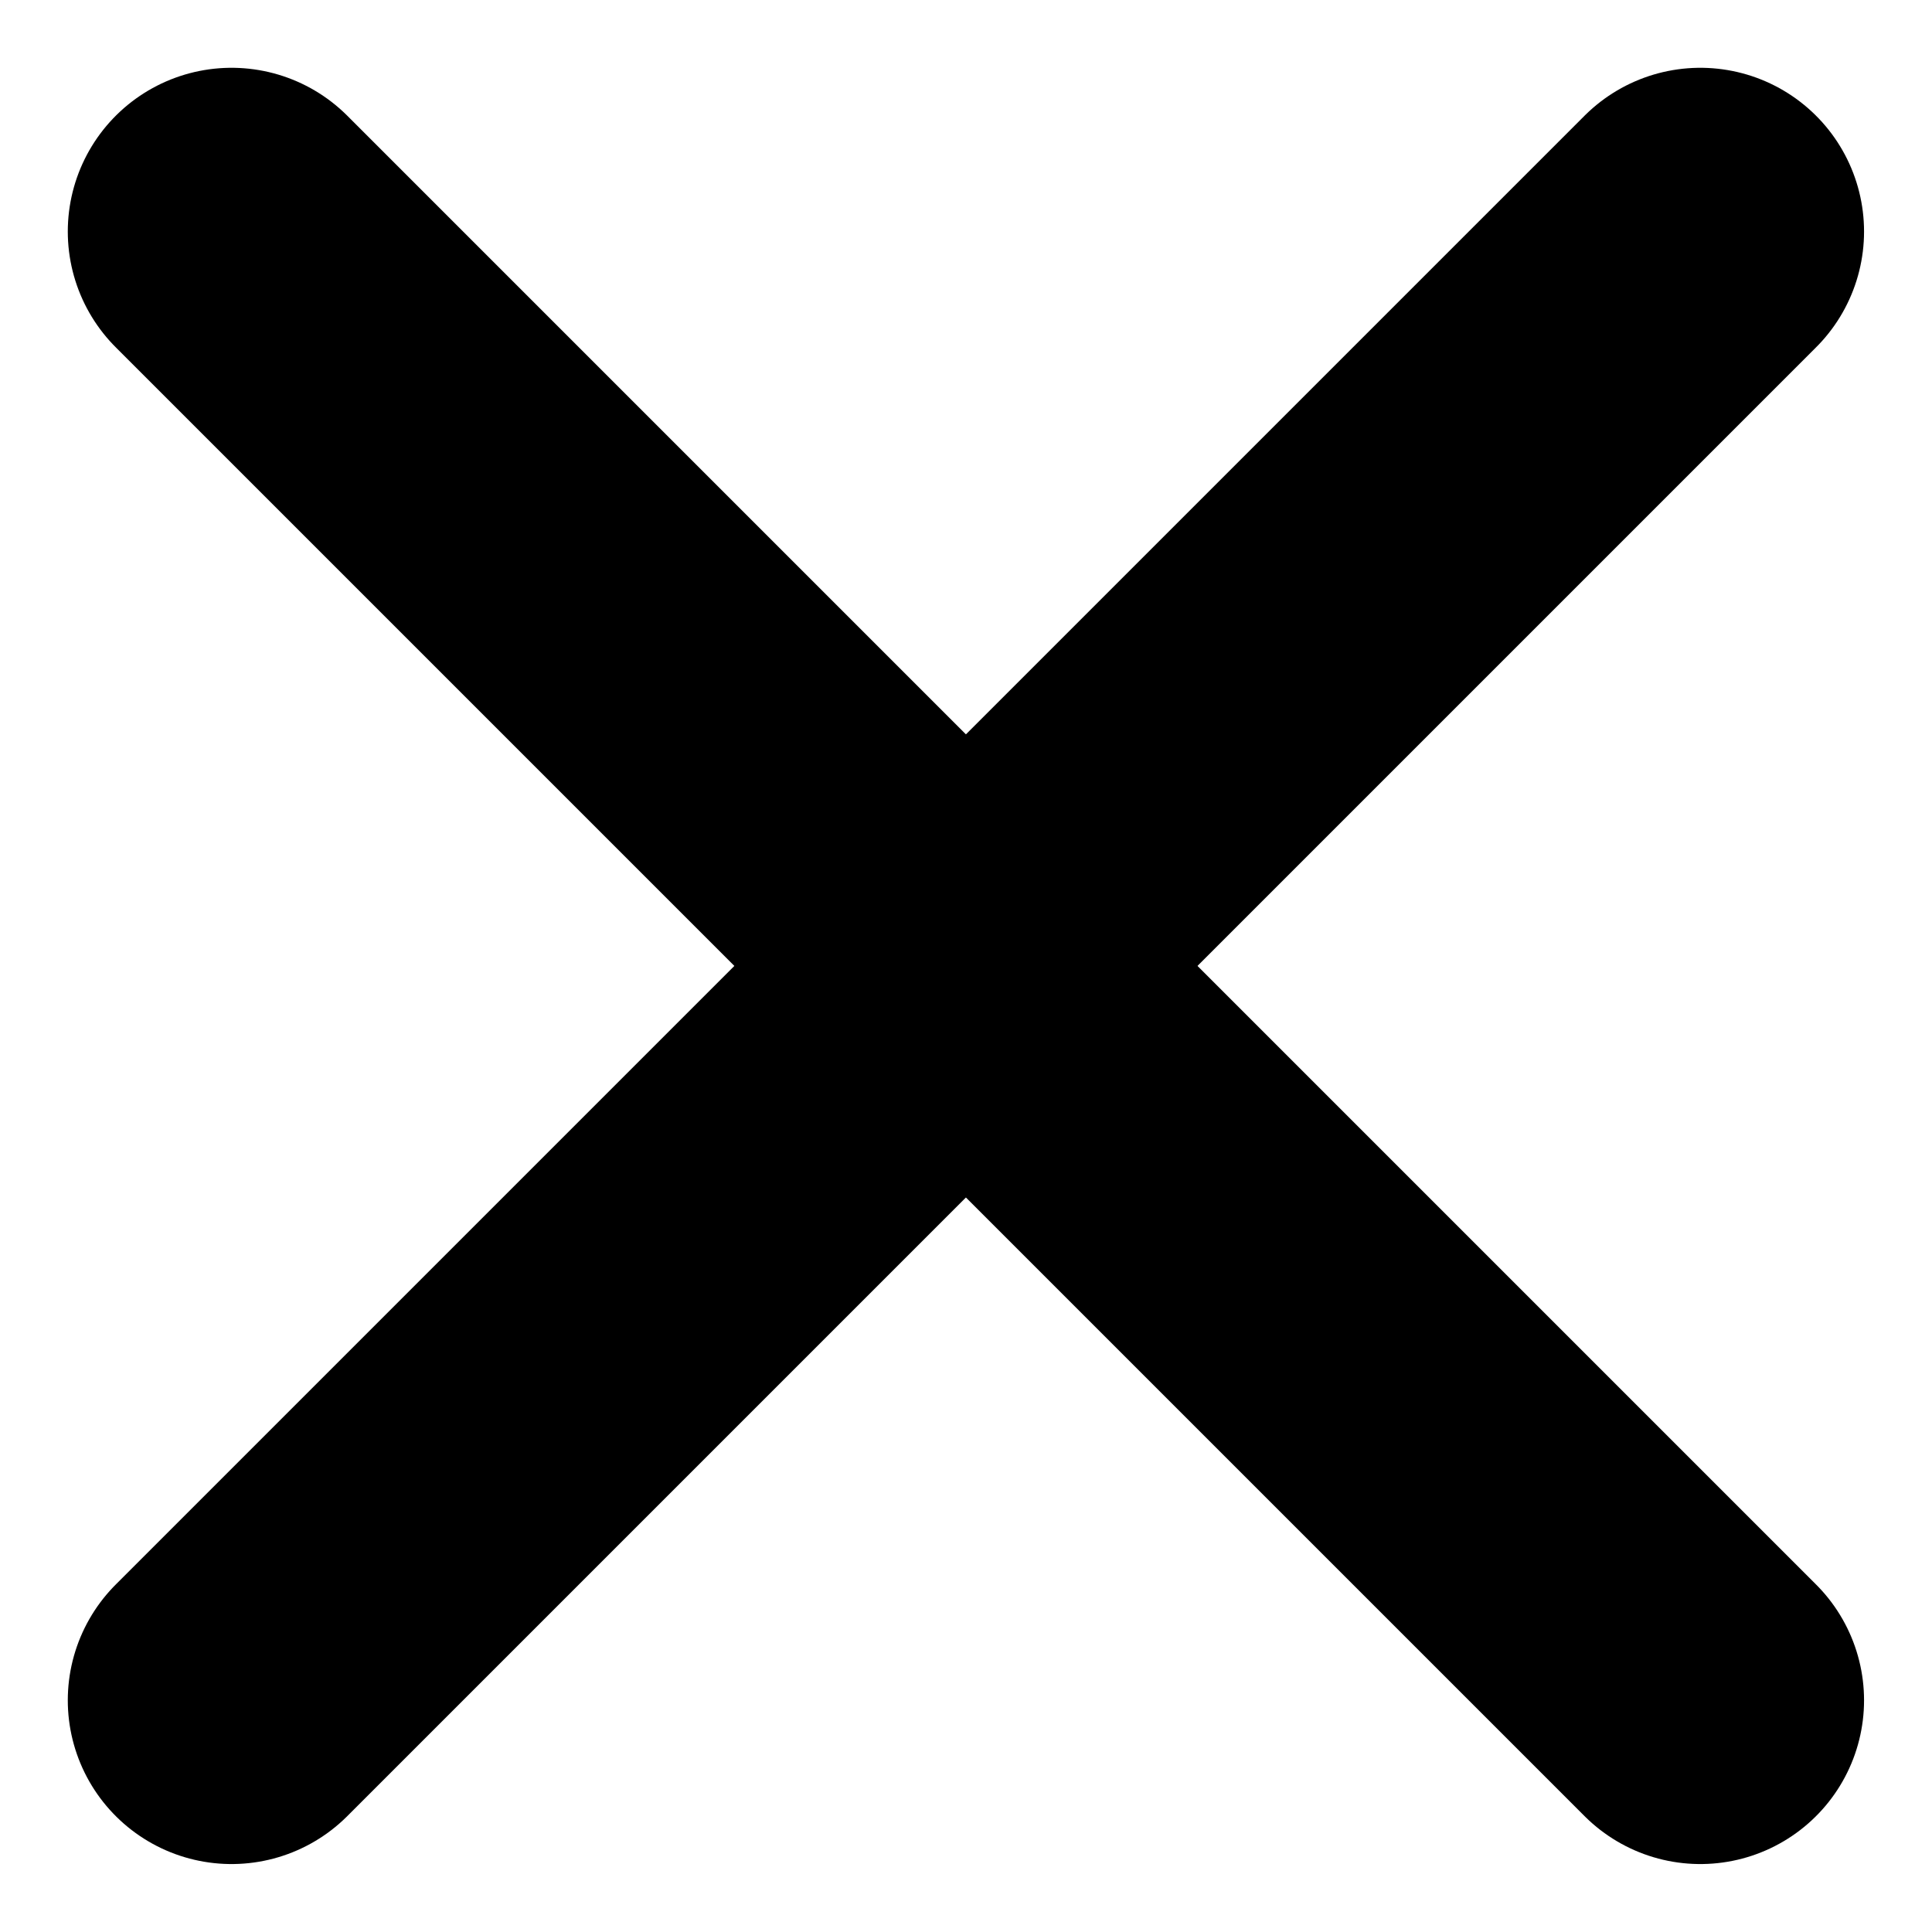 <svg xmlns="http://www.w3.org/2000/svg" width="11.799" height="11.799" viewBox="0 0 11.799 11.799">
    <g id="Grupo_79" data-name="Grupo 79" transform="translate(1.414 1.414)">
        <line id="Línea_34" data-name="Línea 34" x2="8.97" y2="8.97" fill="none" stroke="#000" stroke-linecap="round"
            stroke-width="2" />
        <line id="Línea_35" data-name="Línea 35" x1="8.97" y2="8.97" fill="none" stroke="#000" stroke-linecap="round"
            stroke-width="2" />
    </g>
</svg>